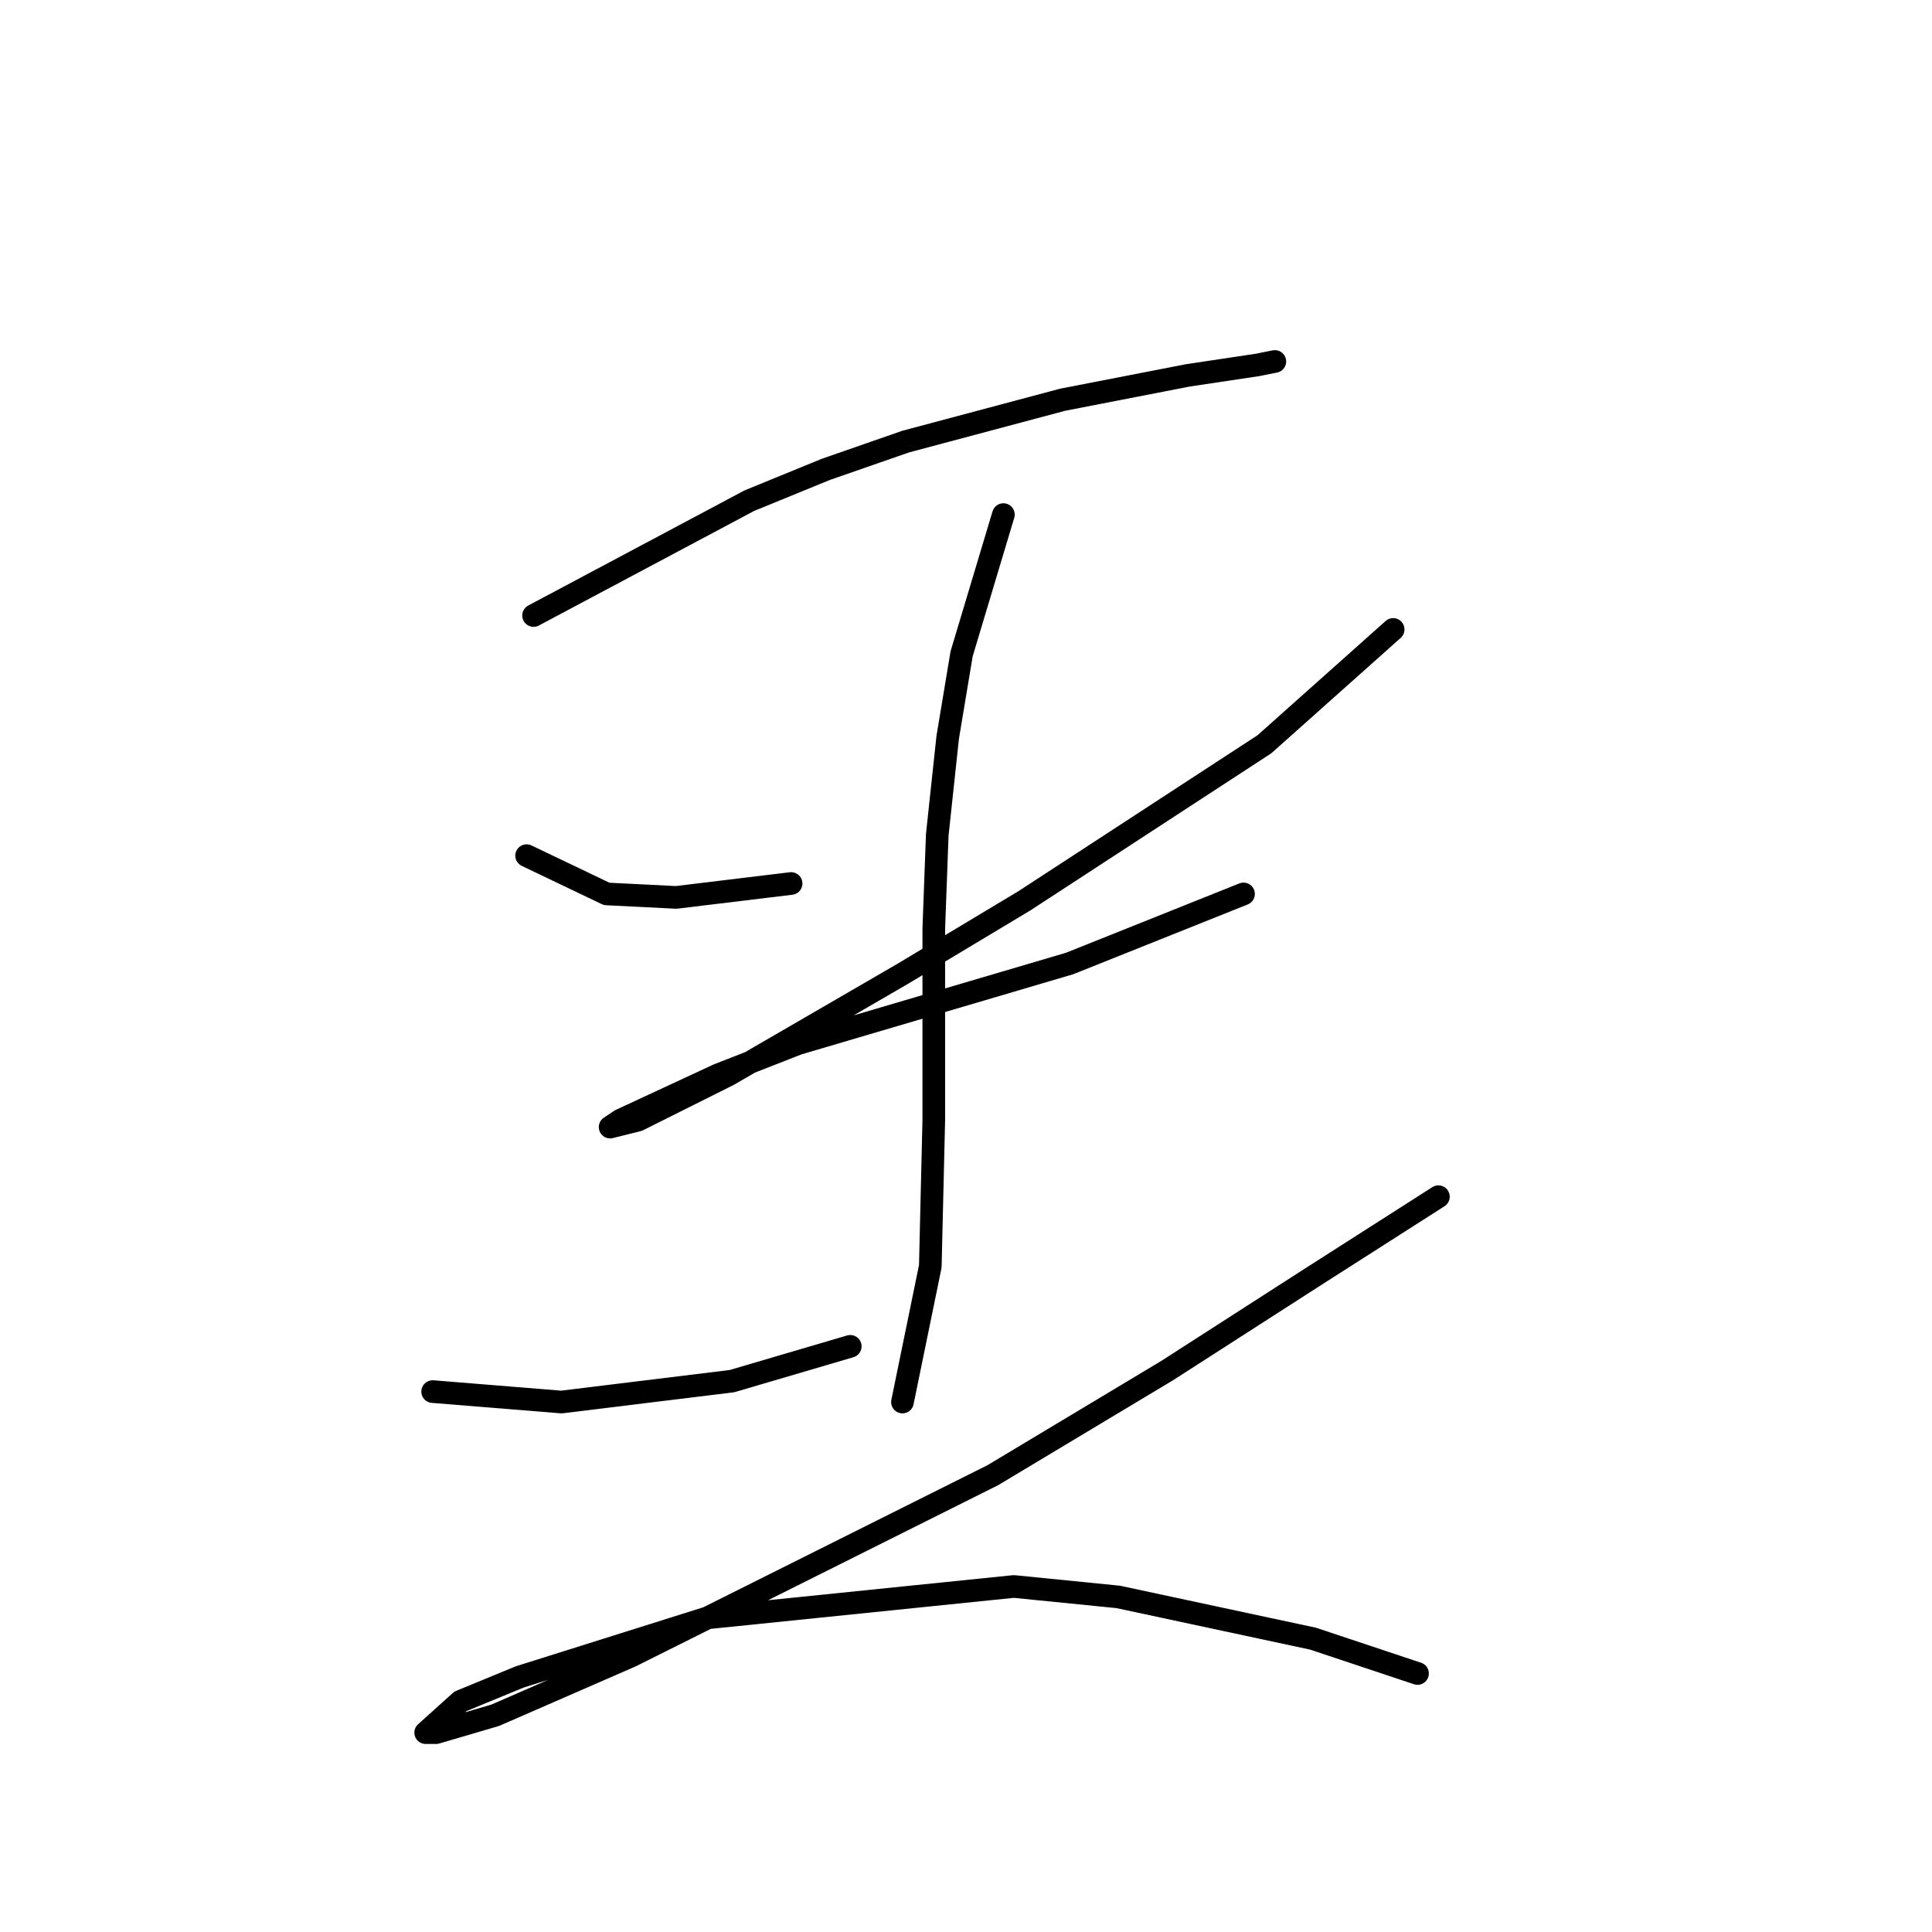 <?xml version="1.0" standalone="no"?>
    <svg width="256" height="256" xmlns="http://www.w3.org/2000/svg" version="1.1">
    <polyline stroke="black" stroke-width="3" stroke-linecap="round" fill="transparent" stroke-linejoin="round" points="70.7 81.559 99.291 66.341 109.436 62.191 120.042 58.502 140.793 52.968 157.394 49.74 166.617 48.357 168.923 47.896 168.923 47.896 " />
        <polyline stroke="black" stroke-width="3" stroke-linecap="round" fill="transparent" stroke-linejoin="round" points="69.778 113.377 80.384 118.45 89.607 118.911 104.825 117.067 104.825 117.067 " />
        <polyline stroke="black" stroke-width="3" stroke-linecap="round" fill="transparent" stroke-linejoin="round" points="184.602 83.404 167.539 98.621 135.721 119.372 119.581 129.056 96.524 142.429 84.535 148.424 80.845 149.346 82.229 148.424 95.141 142.429 105.747 138.279 141.716 127.673 164.773 118.45 164.773 118.45 " />
        <polyline stroke="black" stroke-width="3" stroke-linecap="round" fill="transparent" stroke-linejoin="round" points="132.954 68.186 127.42 86.631 125.576 97.699 124.192 110.611 123.731 123.061 123.731 148.424 123.27 167.792 119.581 185.776 119.581 185.776 " />
        <polyline stroke="black" stroke-width="3" stroke-linecap="round" fill="transparent" stroke-linejoin="round" points="57.327 184.393 74.39 185.776 96.985 183.009 112.664 178.398 112.664 178.398 " />
        <polyline stroke="black" stroke-width="3" stroke-linecap="round" fill="transparent" stroke-linejoin="round" points="190.596 158.569 173.995 169.175 154.628 181.626 131.571 195.46 83.612 219.439 65.628 227.279 57.789 229.584 56.405 229.584 61.017 225.434 68.856 222.206 93.757 214.367 134.337 210.216 148.172 211.6 173.995 217.134 187.829 221.745 187.829 221.745 " />
        </svg>